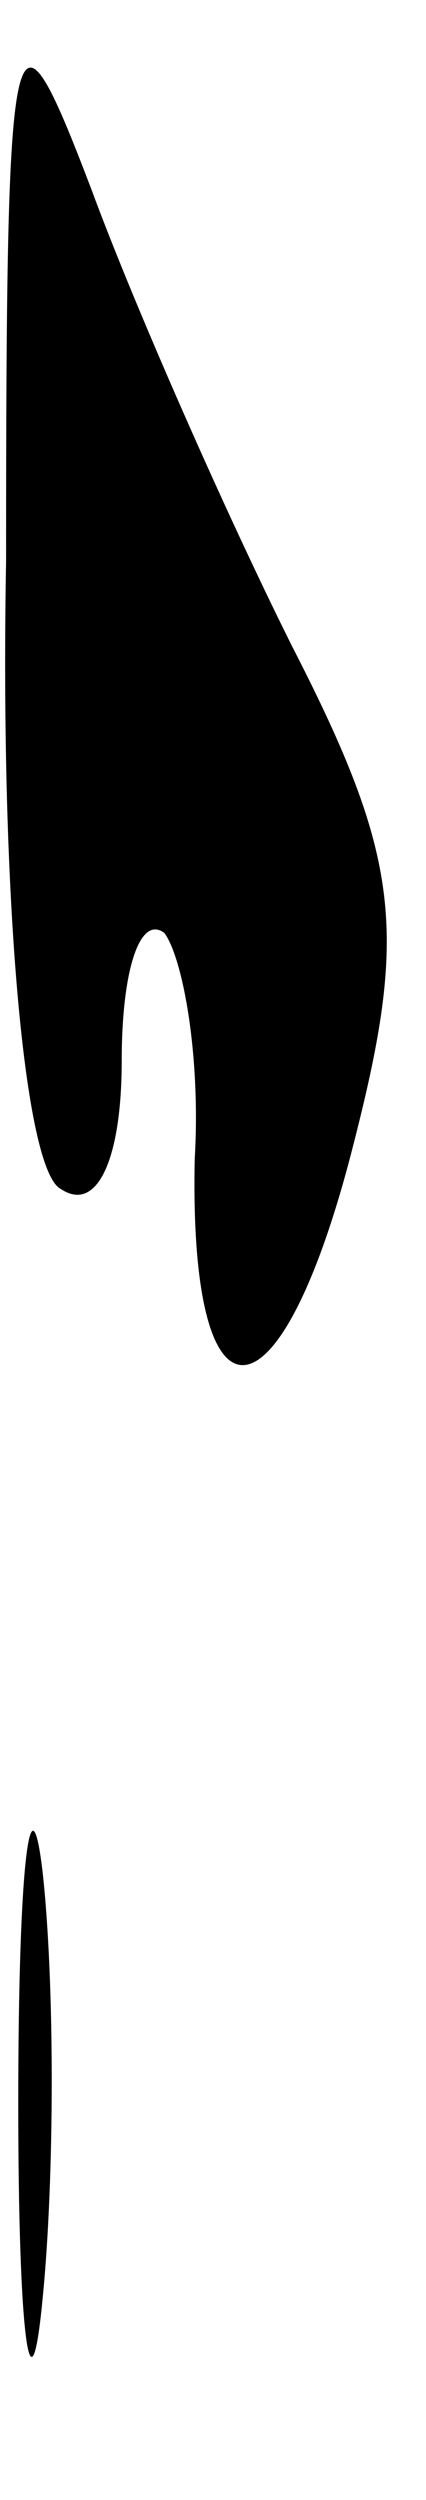 <?xml version="1.0" standalone="no"?>
<!DOCTYPE svg PUBLIC "-//W3C//DTD SVG 20010904//EN"
 "http://www.w3.org/TR/2001/REC-SVG-20010904/DTD/svg10.dtd">
<svg version="1.0" xmlns="http://www.w3.org/2000/svg"
 width="7pt" height="41pt" viewBox="0 0 7 41"
 preserveAspectRatio="xMidYMid meet">
<g transform="translate(0,41) scale(0.1,-0.1)"
fill="#000000" stroke="none">
<path fill="#000000" stroke="none" d="M1 318 c-1 -55 3 -100 9 -103 6 -4 10
5 10 21 0 15 3 24 7 21 3 -4 6 -20 5 -37 -1 -46 14 -45 26 2 9 35 8 47 -10 82
-11 22 -26 56 -33 75 -13 34 -14 31 -14 -61z"/>
<path fill="#000000" stroke="none" d="M3 65 c0 -38 2 -53 4 -32 2 20 2 52 0
70 -2 17 -4 1 -4 -38z"/>
</g>
</svg>
